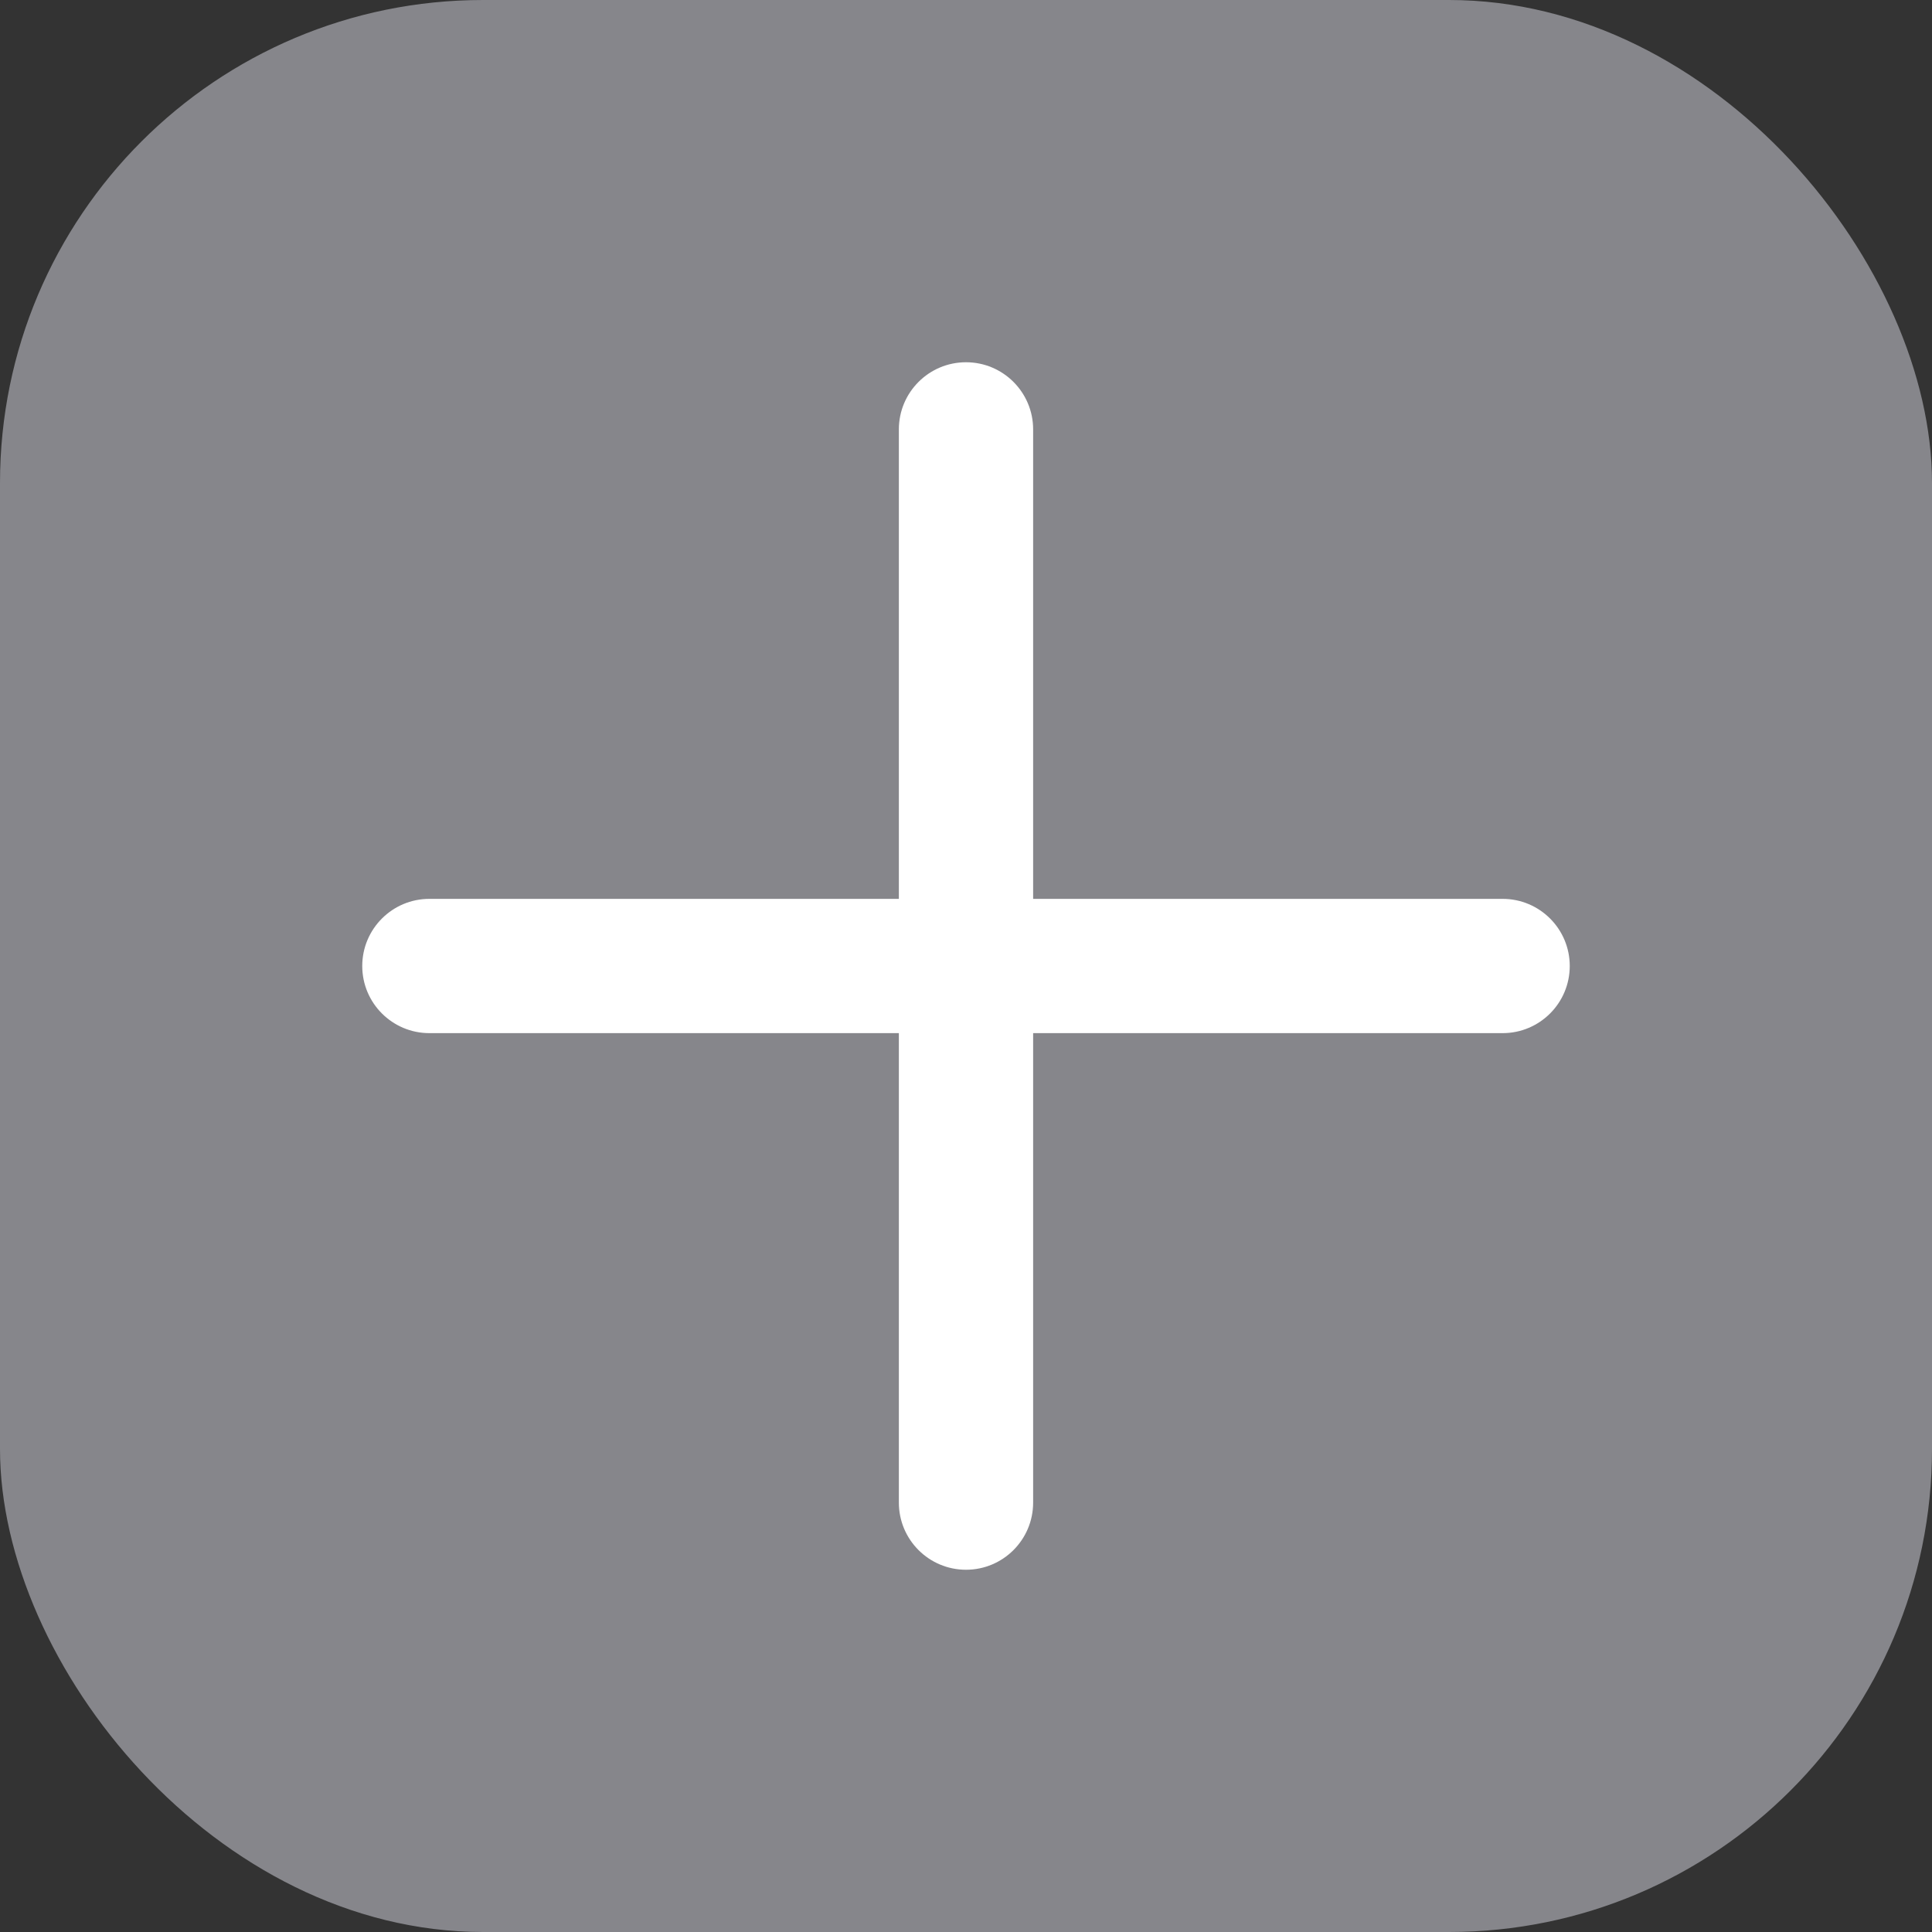<svg xmlns="http://www.w3.org/2000/svg" width="16" height="16" viewBox="0 0 16 16">
  <rect x="0" y="0" width="16" height="16" fill="#333333" stroke="none"/>
  <g fill="none" fill-rule="evenodd">
    <rect width="16" height="16" fill="#86868B" rx="4"/>
    <path fill="#FFF" fill-rule="nonzero" d="M12.444,7.444 L8.556,7.444 L8.556,3.556 C8.556,3.249 8.307,3 8,3 C7.693,3 7.444,3.249 7.444,3.556 L7.444,7.444 L3.556,7.444 C3.249,7.444 3,7.693 3,8 C3,8.307 3.249,8.556 3.556,8.556 L7.444,8.556 L7.444,12.444 C7.444,12.751 7.693,13 8,13 C8.307,13 8.556,12.751 8.556,12.444 L8.556,8.556 L12.444,8.556 C12.751,8.556 13,8.307 13,8 C13,7.693 12.751,7.444 12.444,7.444 Z"/>
  </g>
</svg>
